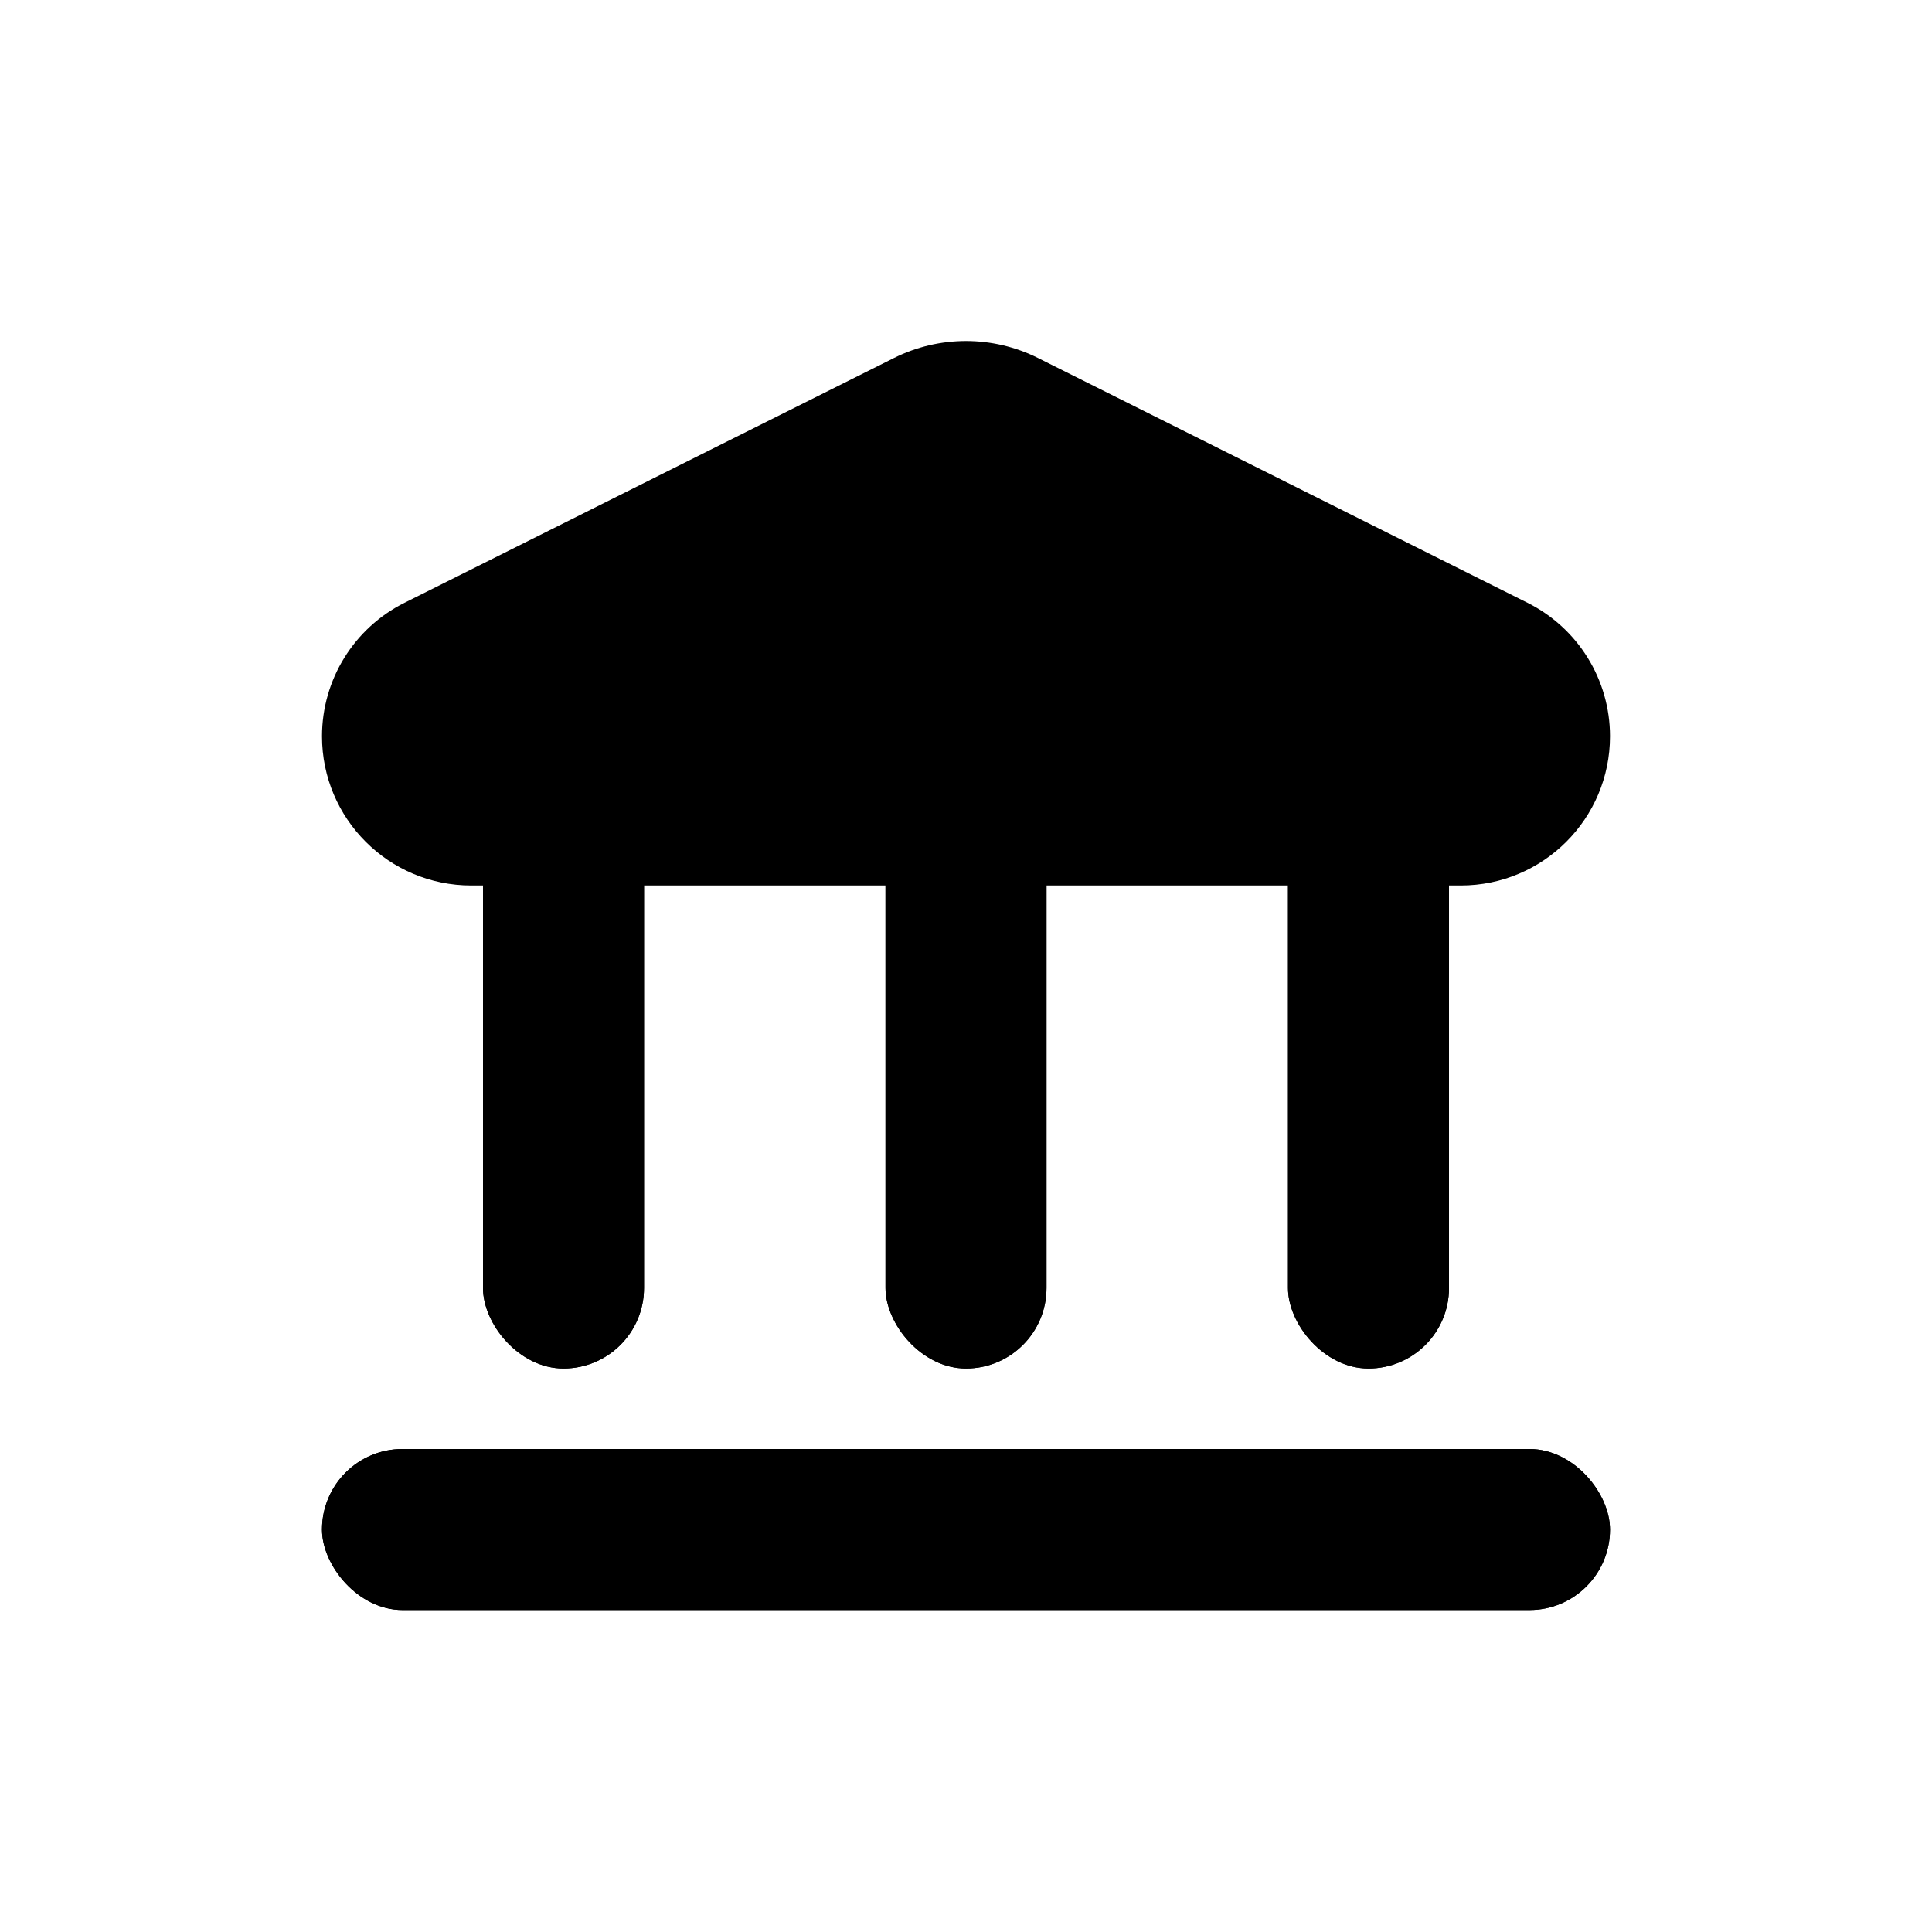 <svg width="24" height="24" viewBox="0 0 24 24" fill="none" xmlns="http://www.w3.org/2000/svg">
<rect x="4" y="18" width="16" height="2" rx="1" fill="black"/>
<rect x="4" y="18" width="16" height="2" rx="1" fill="black"/>
<rect x="6" y="10" width="2" height="7" rx="1" fill="black"/>
<rect x="6" y="10" width="2" height="7" rx="1" fill="black"/>
<rect x="11" y="10" width="2" height="7" rx="1" fill="black"/>
<rect x="11" y="10" width="2" height="7" rx="1" fill="black"/>
<rect x="16" y="10" width="2" height="7" rx="1" fill="black"/>
<rect x="16" y="10" width="2" height="7" rx="1" fill="black"/>
<path d="M18.146 11H5.854C4.83 11 4 10.17 4 9.146C4 8.444 4.397 7.802 5.025 7.488L11.106 4.447C11.669 4.166 12.331 4.166 12.894 4.447L18.975 7.488C19.603 7.802 20 8.444 20 9.146C20 10.17 19.17 11 18.146 11Z" fill="black"/>
</svg>
